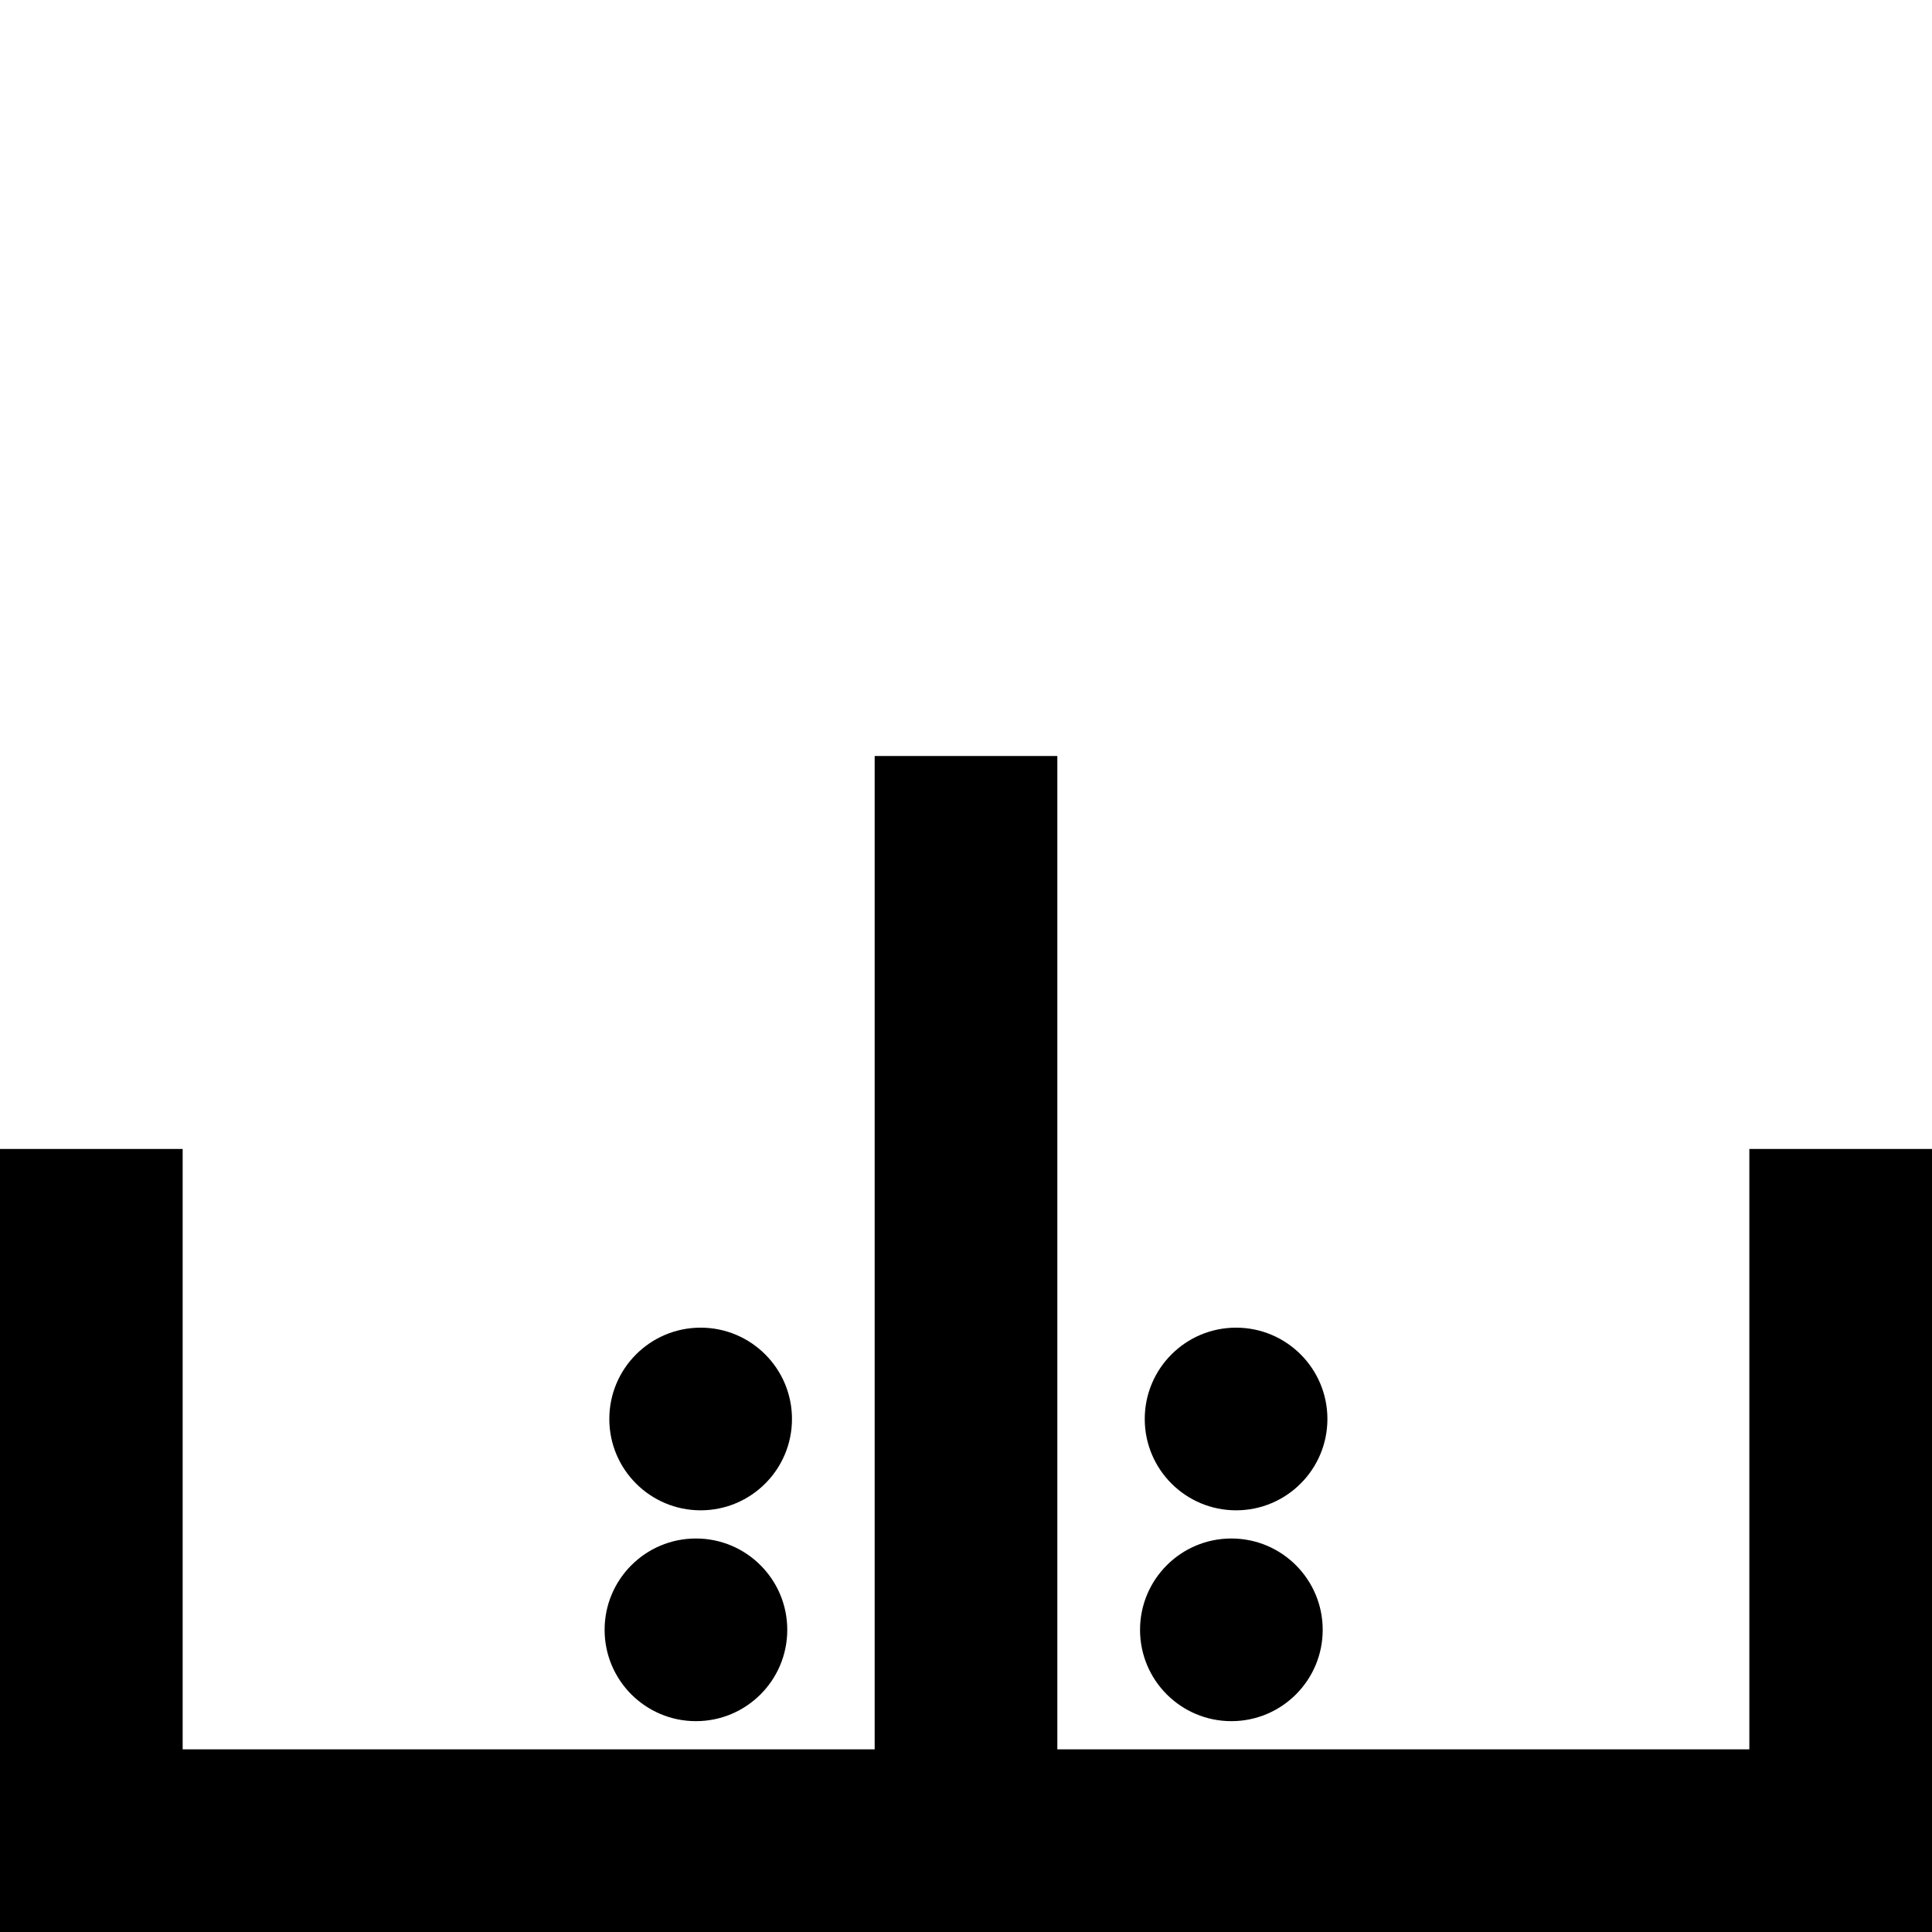 <?xml version="1.0" encoding="UTF-8" standalone="no"?>
<!-- Created with Inkscape (http://www.inkscape.org/) -->

<svg
   width="153.916mm"
   height="153.916mm"
   viewBox="0 0 153.916 153.916"
   version="1.1"
   id="svg1"
   xml:space="preserve"
   xmlns="http://www.w3.org/2000/svg"
   xmlns:svg="http://www.w3.org/2000/svg"><defs
     id="defs1" /><g
     id="layer1"
     style="display:inline"><g
       id="g192-7"
       style="display:inline"
       transform="translate(-1955.573,-1527.055)"><path
         id="path190-5"
         style="fill:none;fill-opacity:1;stroke:#000000;stroke-width:14.552;stroke-linecap:square;stroke-linejoin:miter;stroke-dasharray:none;stroke-opacity:1"
         d="m 2032.531,1673.695 v -79.136 m -69.682,79.136 v -47.83 m 139.364,47.83 v -47.83 m -139.364,47.83 h 139.364" /><g
         id="g191-4"
         transform="translate(2.2)"><g
           id="g190-0"><circle
             style="display:inline;fill:#000000;fill-opacity:1;stroke-width:5.639;stroke-linecap:round"
             id="path1-3-7-1-3-0-1"
             cx="2008.816"
             cy="1656.898"
             r="7.276" /><circle
             style="display:inline;fill:#000000;fill-opacity:1;stroke-width:5.639;stroke-linecap:round"
             id="path1-3-7-1-3-0-6-2"
             cx="2009.191"
             cy="1640.101"
             r="7.276" /></g><g
           id="g190-8-8"
           style="display:inline"
           transform="translate(42.656)"><circle
             style="display:inline;fill:#000000;fill-opacity:1;stroke-width:5.639;stroke-linecap:round"
             id="path1-3-7-1-3-0-9-0"
             cx="2008.816"
             cy="1656.898"
             r="7.276" /><circle
             style="display:inline;fill:#000000;fill-opacity:1;stroke-width:5.639;stroke-linecap:round"
             id="path1-3-7-1-3-0-6-0-1"
             cx="2009.191"
             cy="1640.101"
             r="7.276" /></g></g></g></g></svg>
